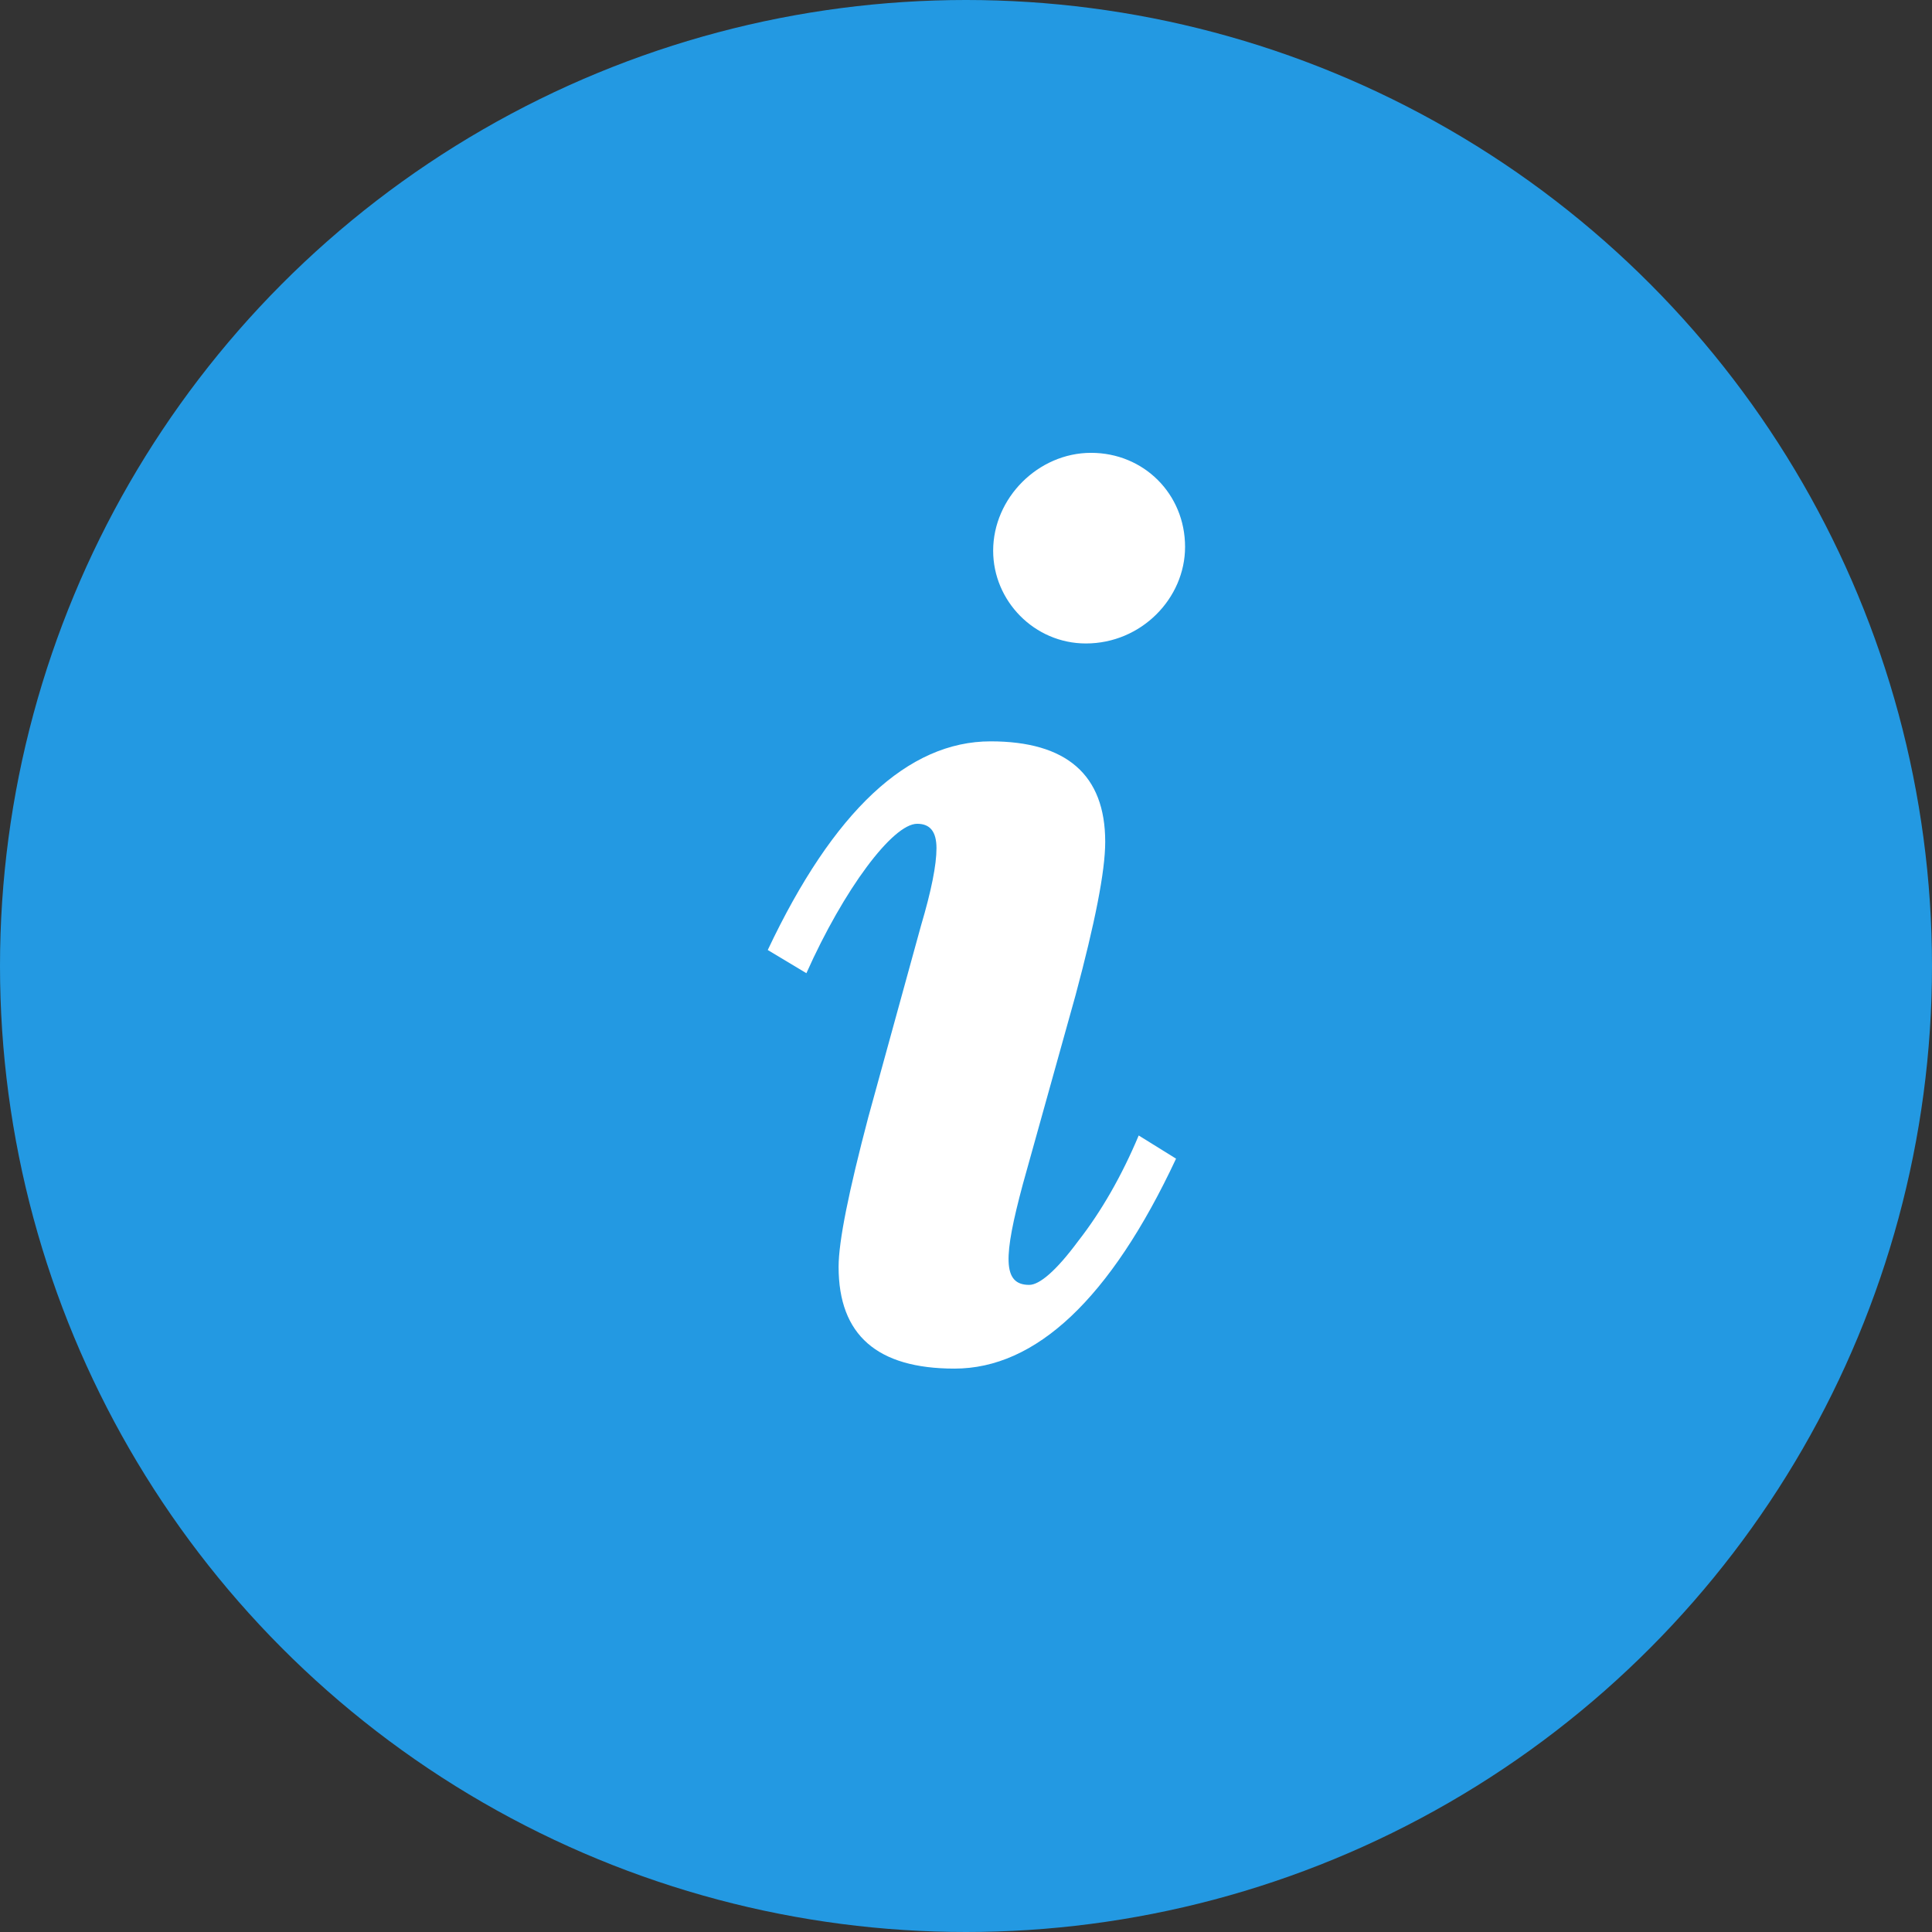 <svg width="18" height="18" viewBox="0 0 18 18" fill="none" xmlns="http://www.w3.org/2000/svg">
<rect x="0" y="0" width="18" height="18" fill="#333333" stroke="none"/>
<circle cx="9" cy="9" r="9" fill="#2399E2"/>
<path d="M11.041 5.095C11.041 4.603 10.657 4.219 10.165 4.219C9.673 4.219 9.253 4.639 9.253 5.131C9.253 5.599 9.637 5.995 10.117 5.995C10.633 5.995 11.041 5.575 11.041 5.095ZM10.609 10.579C10.453 10.951 10.261 11.287 10.045 11.563C9.841 11.839 9.685 11.971 9.589 11.971C9.337 11.971 9.349 11.707 9.529 11.035L10.021 9.271C10.201 8.599 10.297 8.119 10.297 7.843C10.297 7.219 9.937 6.907 9.229 6.907C8.461 6.907 7.765 7.555 7.153 8.851L7.513 9.067C7.861 8.287 8.317 7.675 8.545 7.675C8.665 7.675 8.725 7.747 8.725 7.903C8.725 8.059 8.677 8.299 8.581 8.623L8.089 10.411C7.909 11.095 7.813 11.563 7.813 11.803C7.813 12.439 8.173 12.751 8.893 12.751C9.649 12.751 10.345 12.103 10.957 10.795L10.609 10.579Z" fill="white"/>
</svg>
